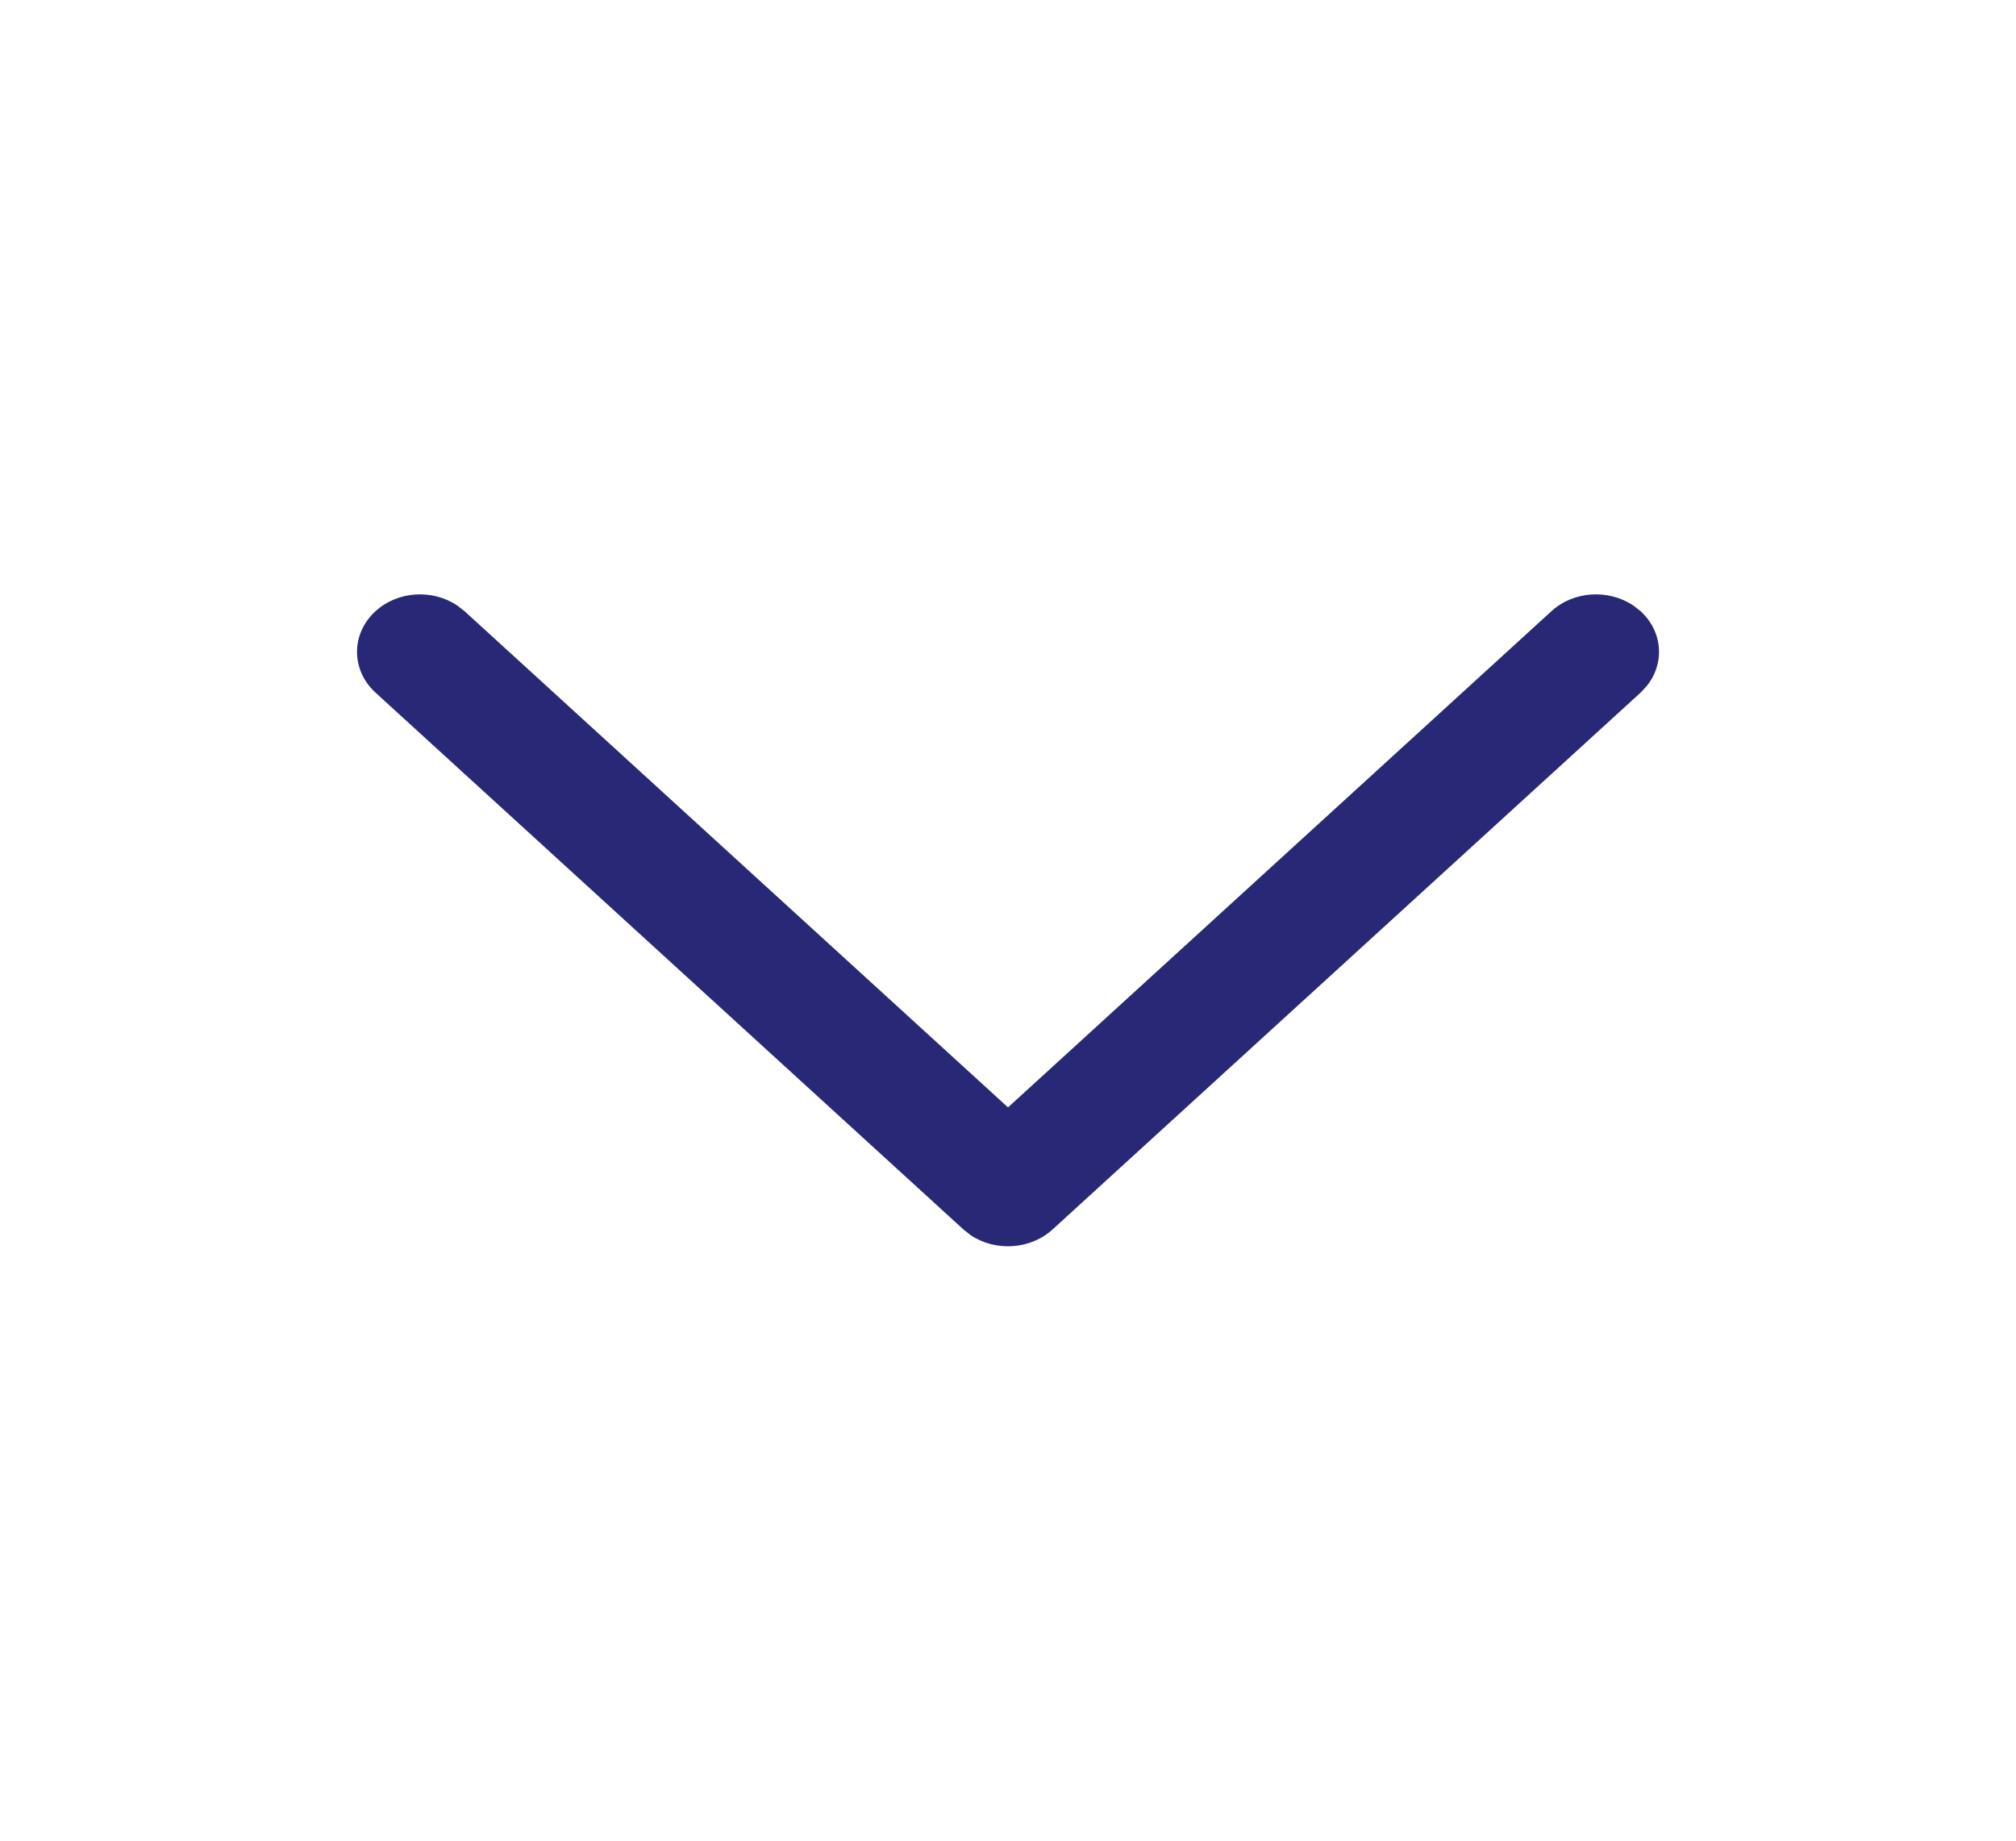 <svg width="23" height="21" viewBox="0 0 23 21" fill="none" xmlns="http://www.w3.org/2000/svg">
<path d="M4.284 6.973C4.539 6.74 4.938 6.719 5.219 6.91L5.3 6.973L11.5 12.634L17.7 6.973C17.955 6.74 18.355 6.719 18.636 6.91L18.717 6.973C18.972 7.206 18.995 7.571 18.786 7.828L18.717 7.902L12.008 14.027C11.753 14.259 11.354 14.281 11.072 14.09L10.992 14.027L4.284 7.902C4.003 7.645 4.003 7.23 4.284 6.973Z" fill="#282876"/>
</svg>
